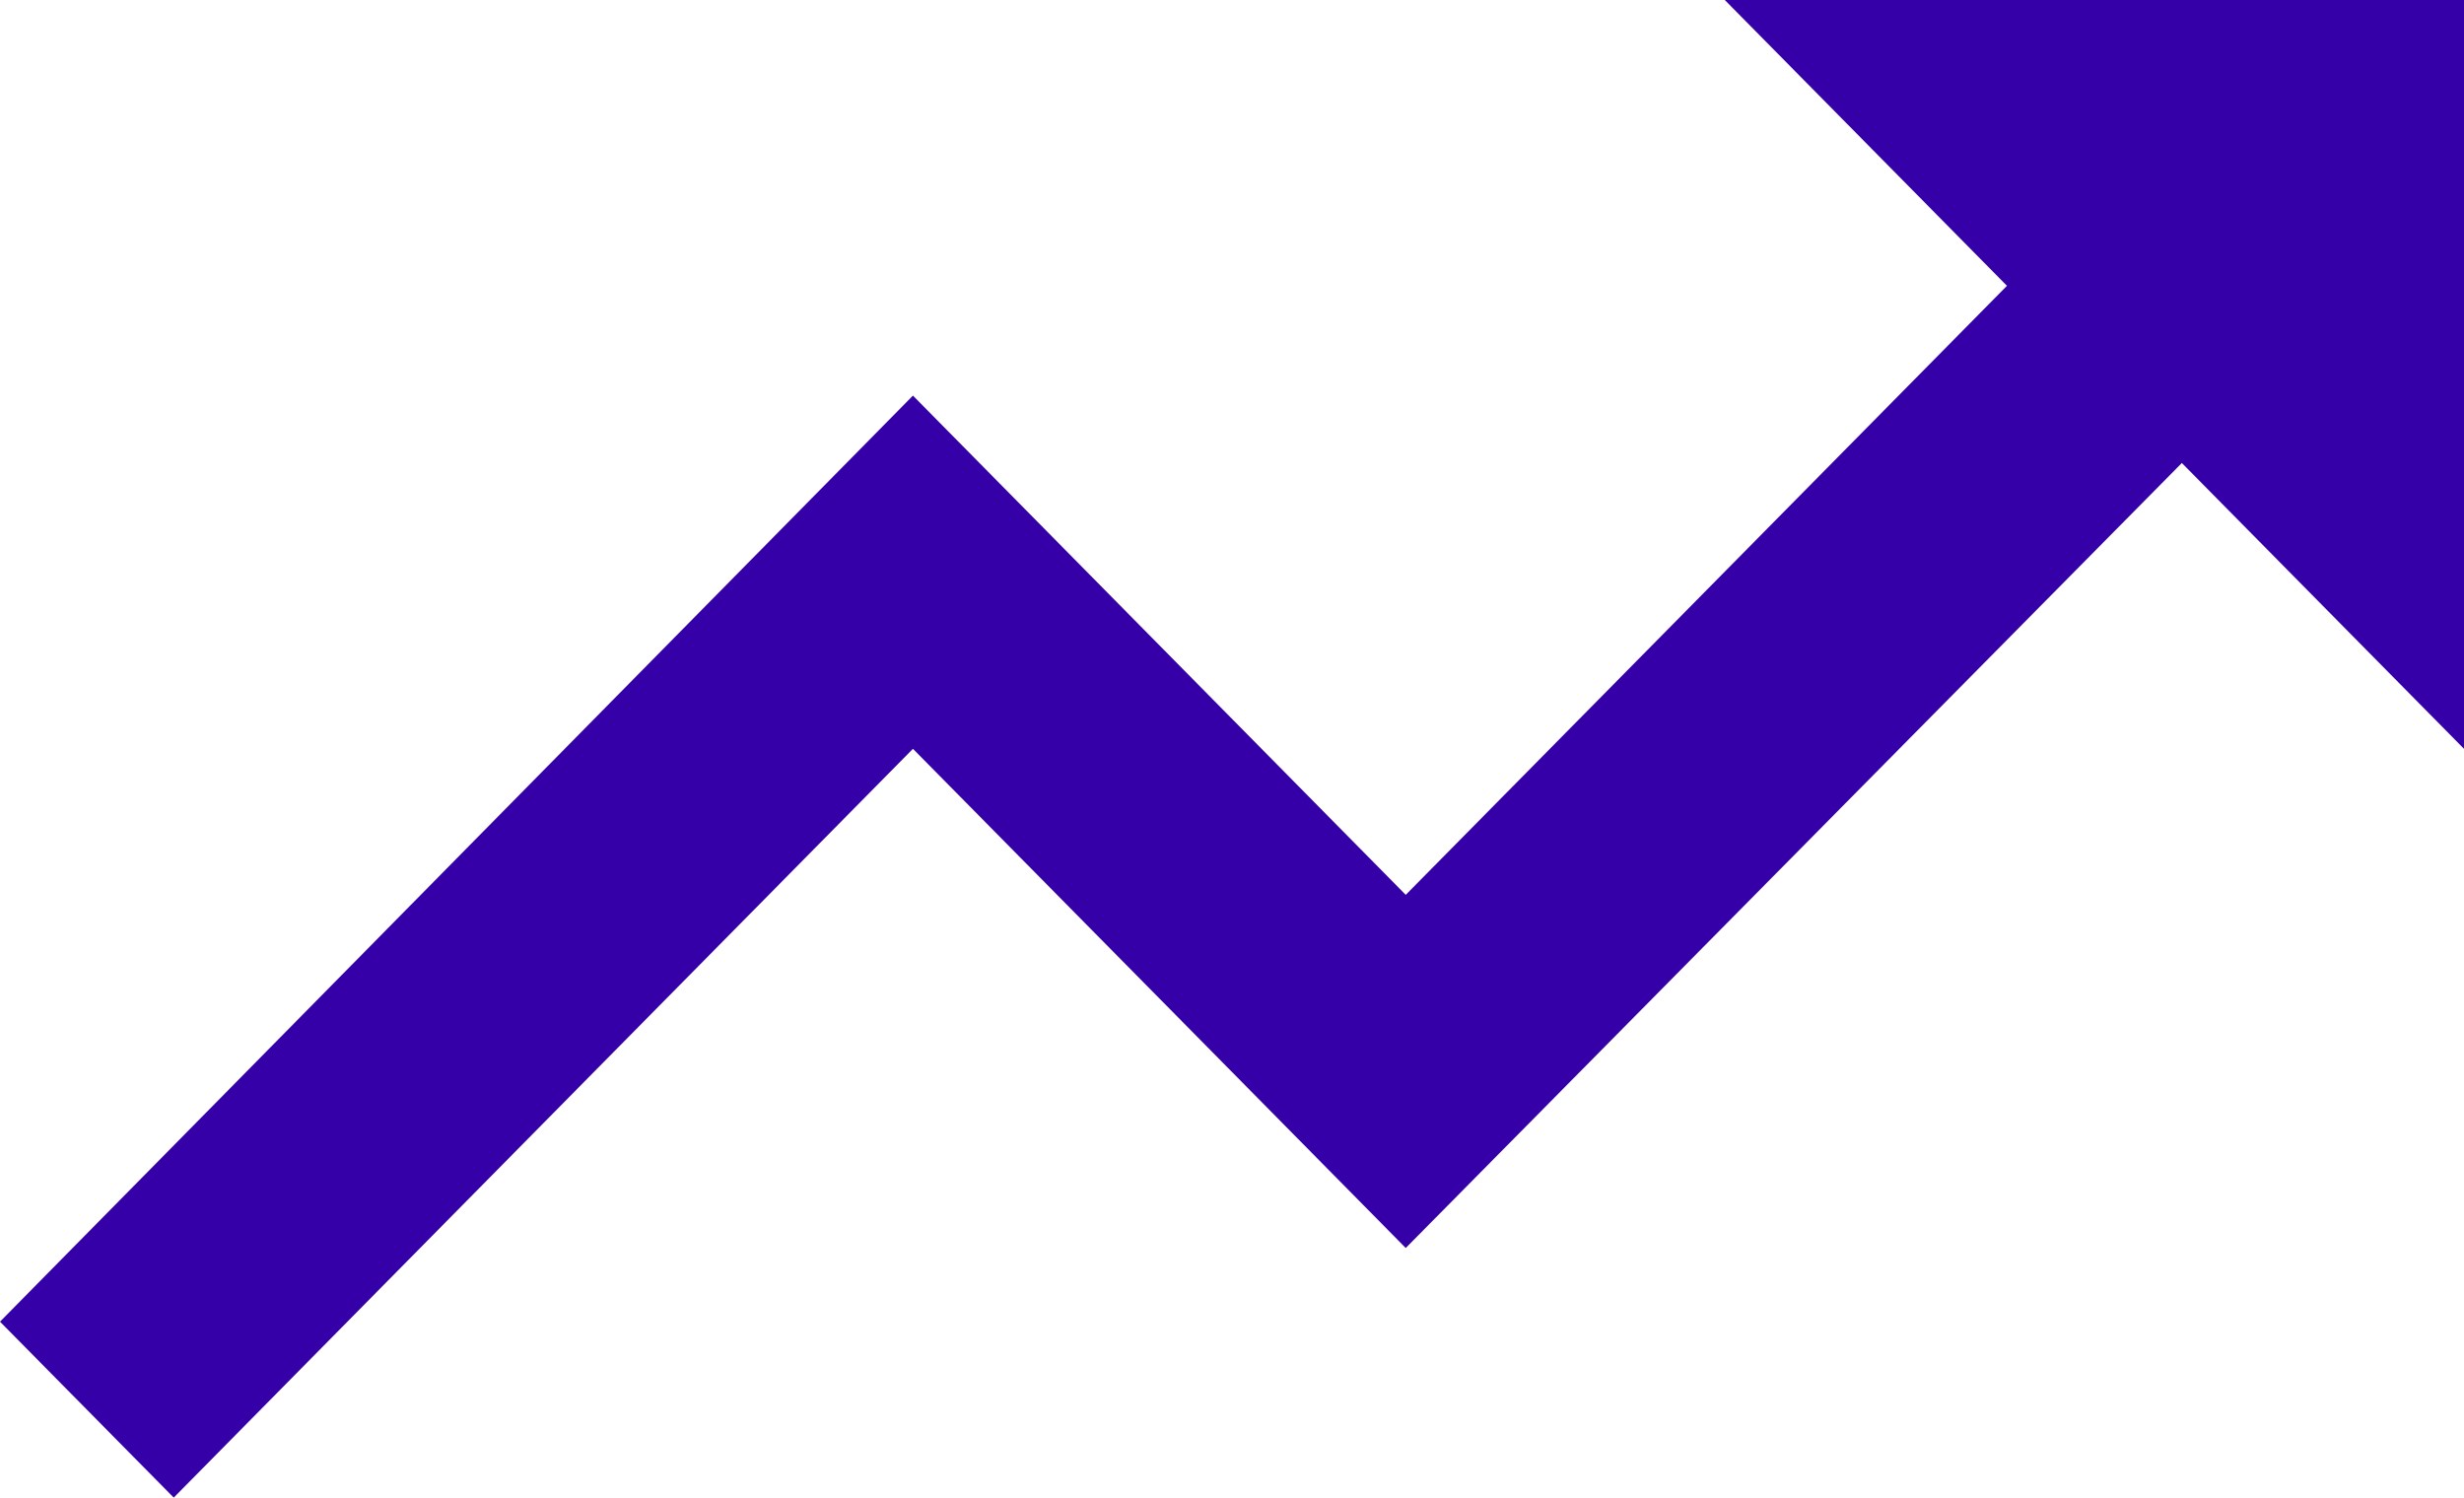 <svg xmlns="http://www.w3.org/2000/svg" width="51" height="31" viewBox="0 0 51 31">
    <path fill="#3500A8" fill-rule="nonzero" d="M35.7 0l5.84 5.916-12.444 12.607-10.2-10.334L0 27.358 3.596 31l15.3-15.5 10.2 10.333L45.16 9.584 51 15.5V0z"/>
</svg>
